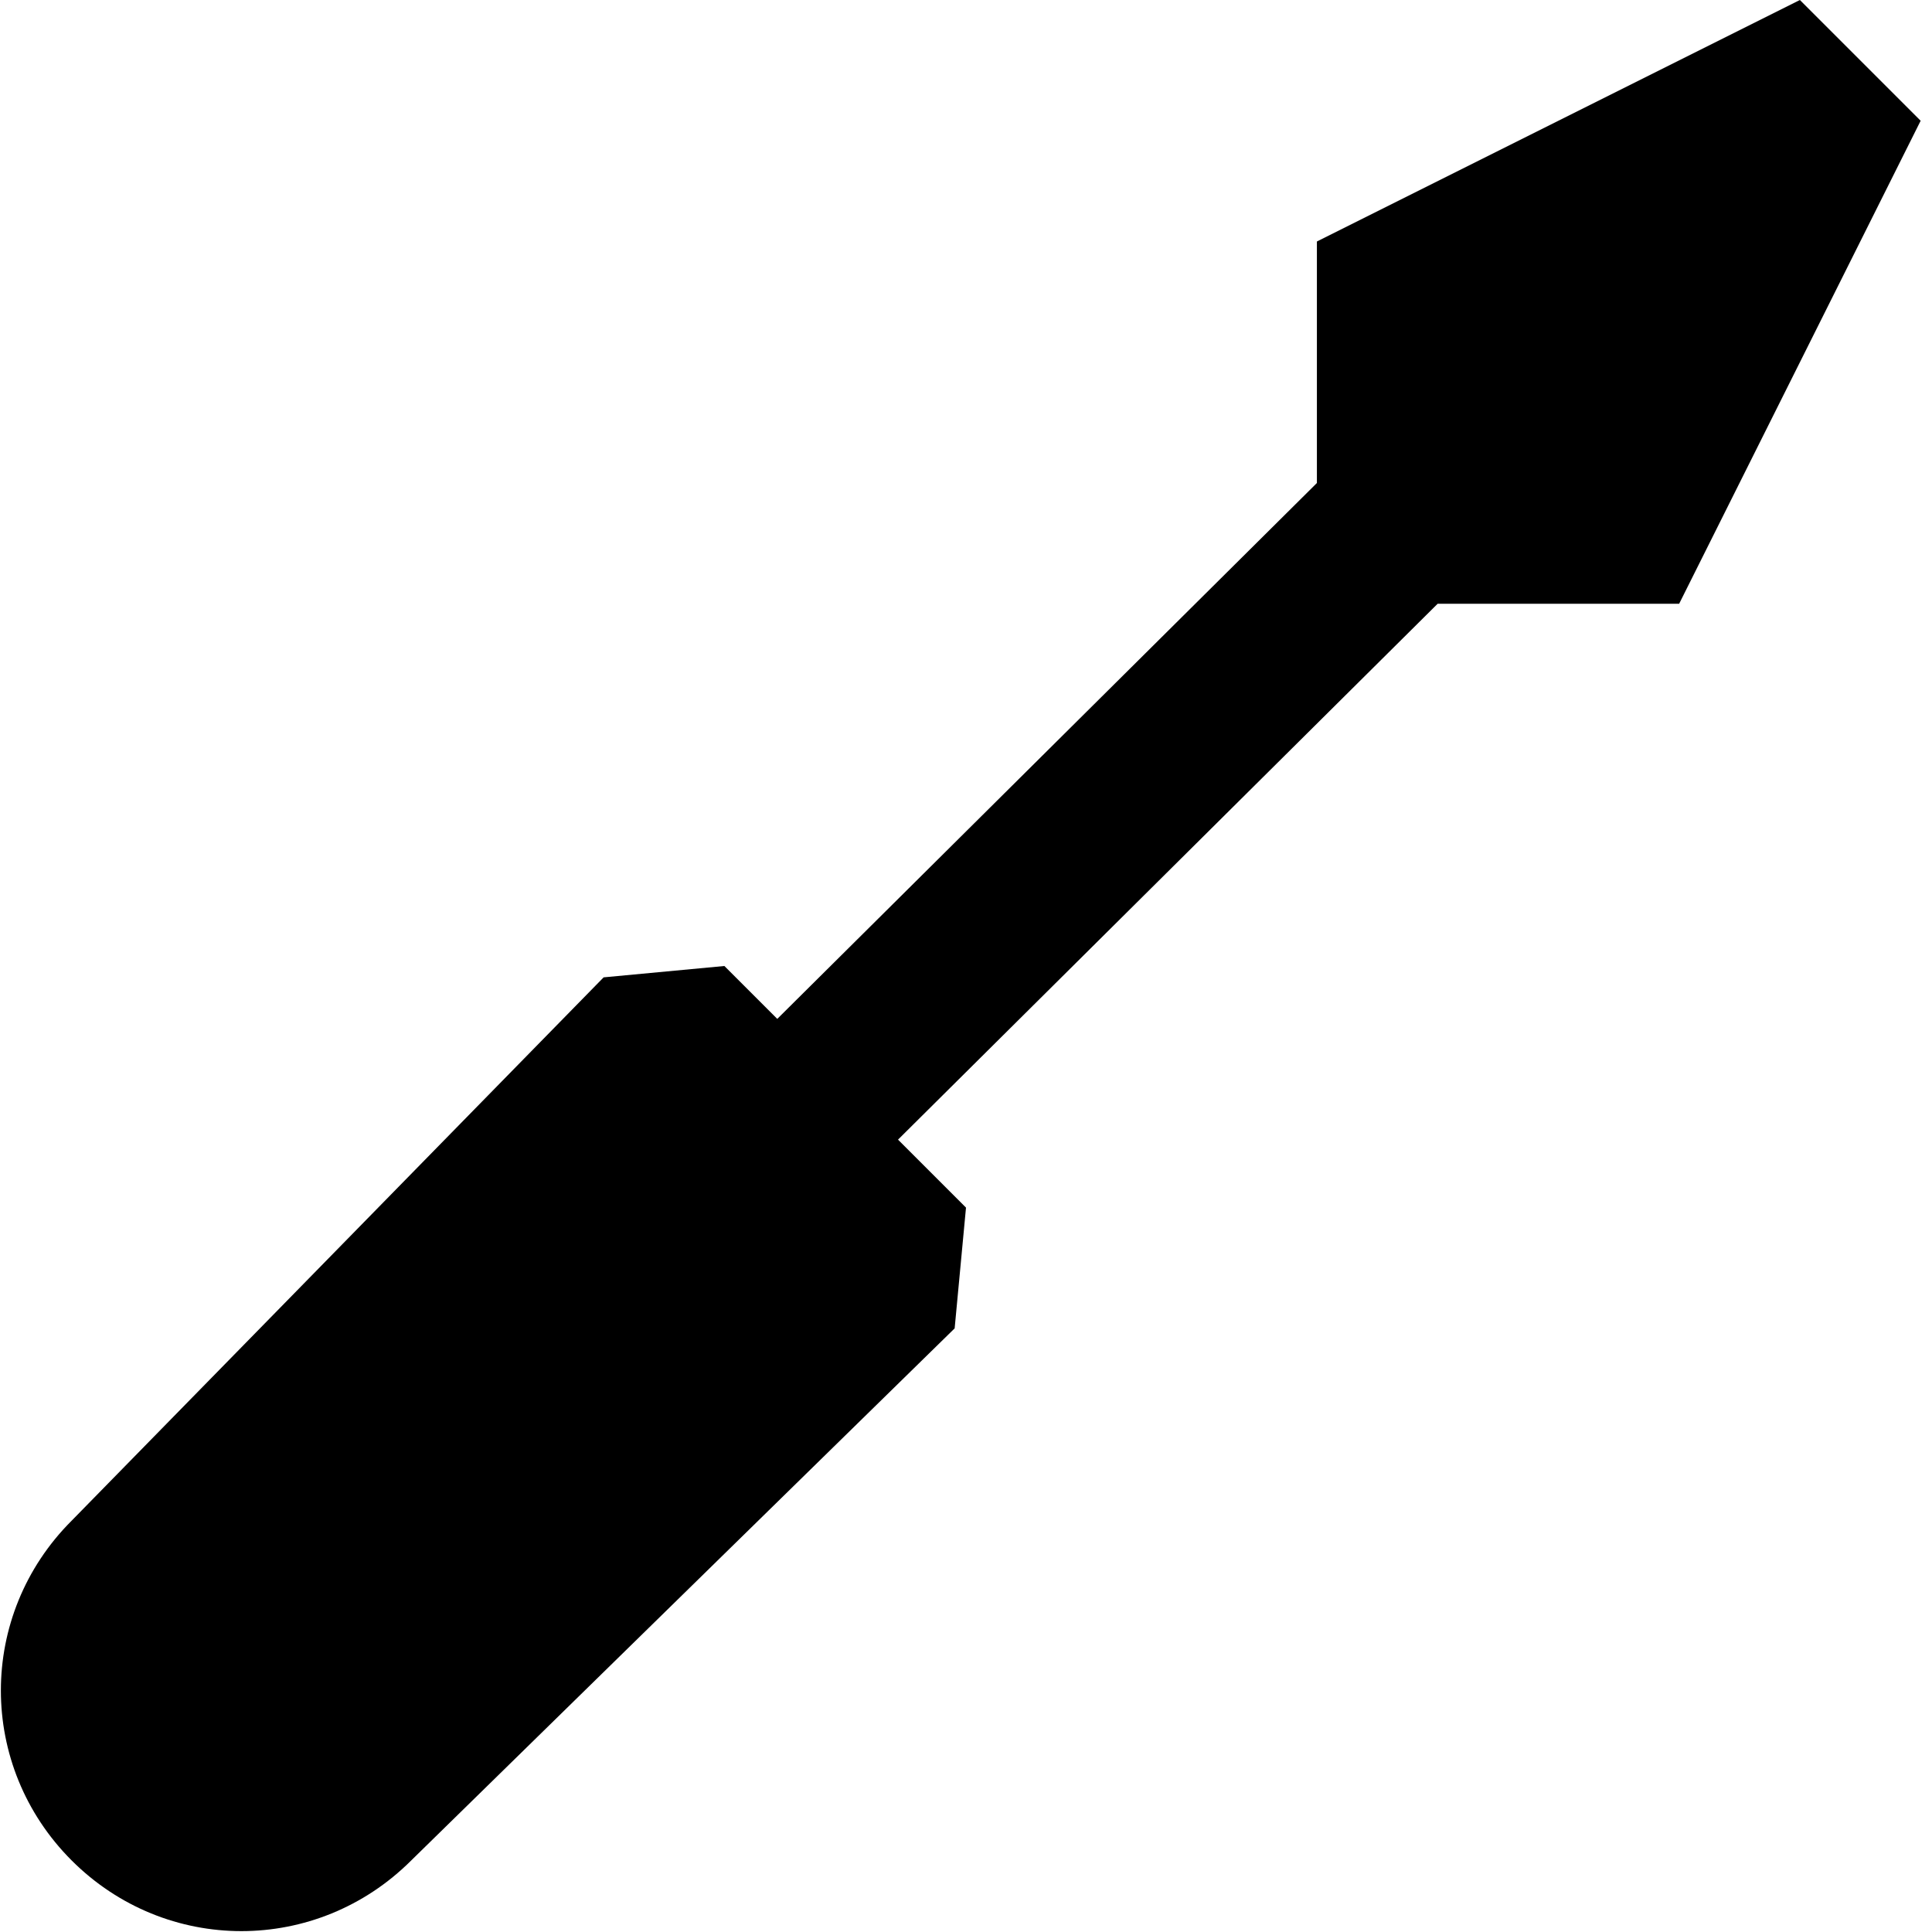 <svg data-icon="screwdriver" data-width="null" data-height="null" xmlns="http://www.w3.org/2000/svg" version="1.1" width="16" height="16" viewBox="0 0 16 16">
  <path d="M14.906 0l-4 2v2l-4.469 4.438-.438-.438-1 .094-4.406 4.5c-.781.781-.781 2.031 0 2.813.781.781 2.031.781 2.813 0l4.5-4.406.094-1-.563-.563 4.469-4.438h2l2-4-1-1z" />
</svg>